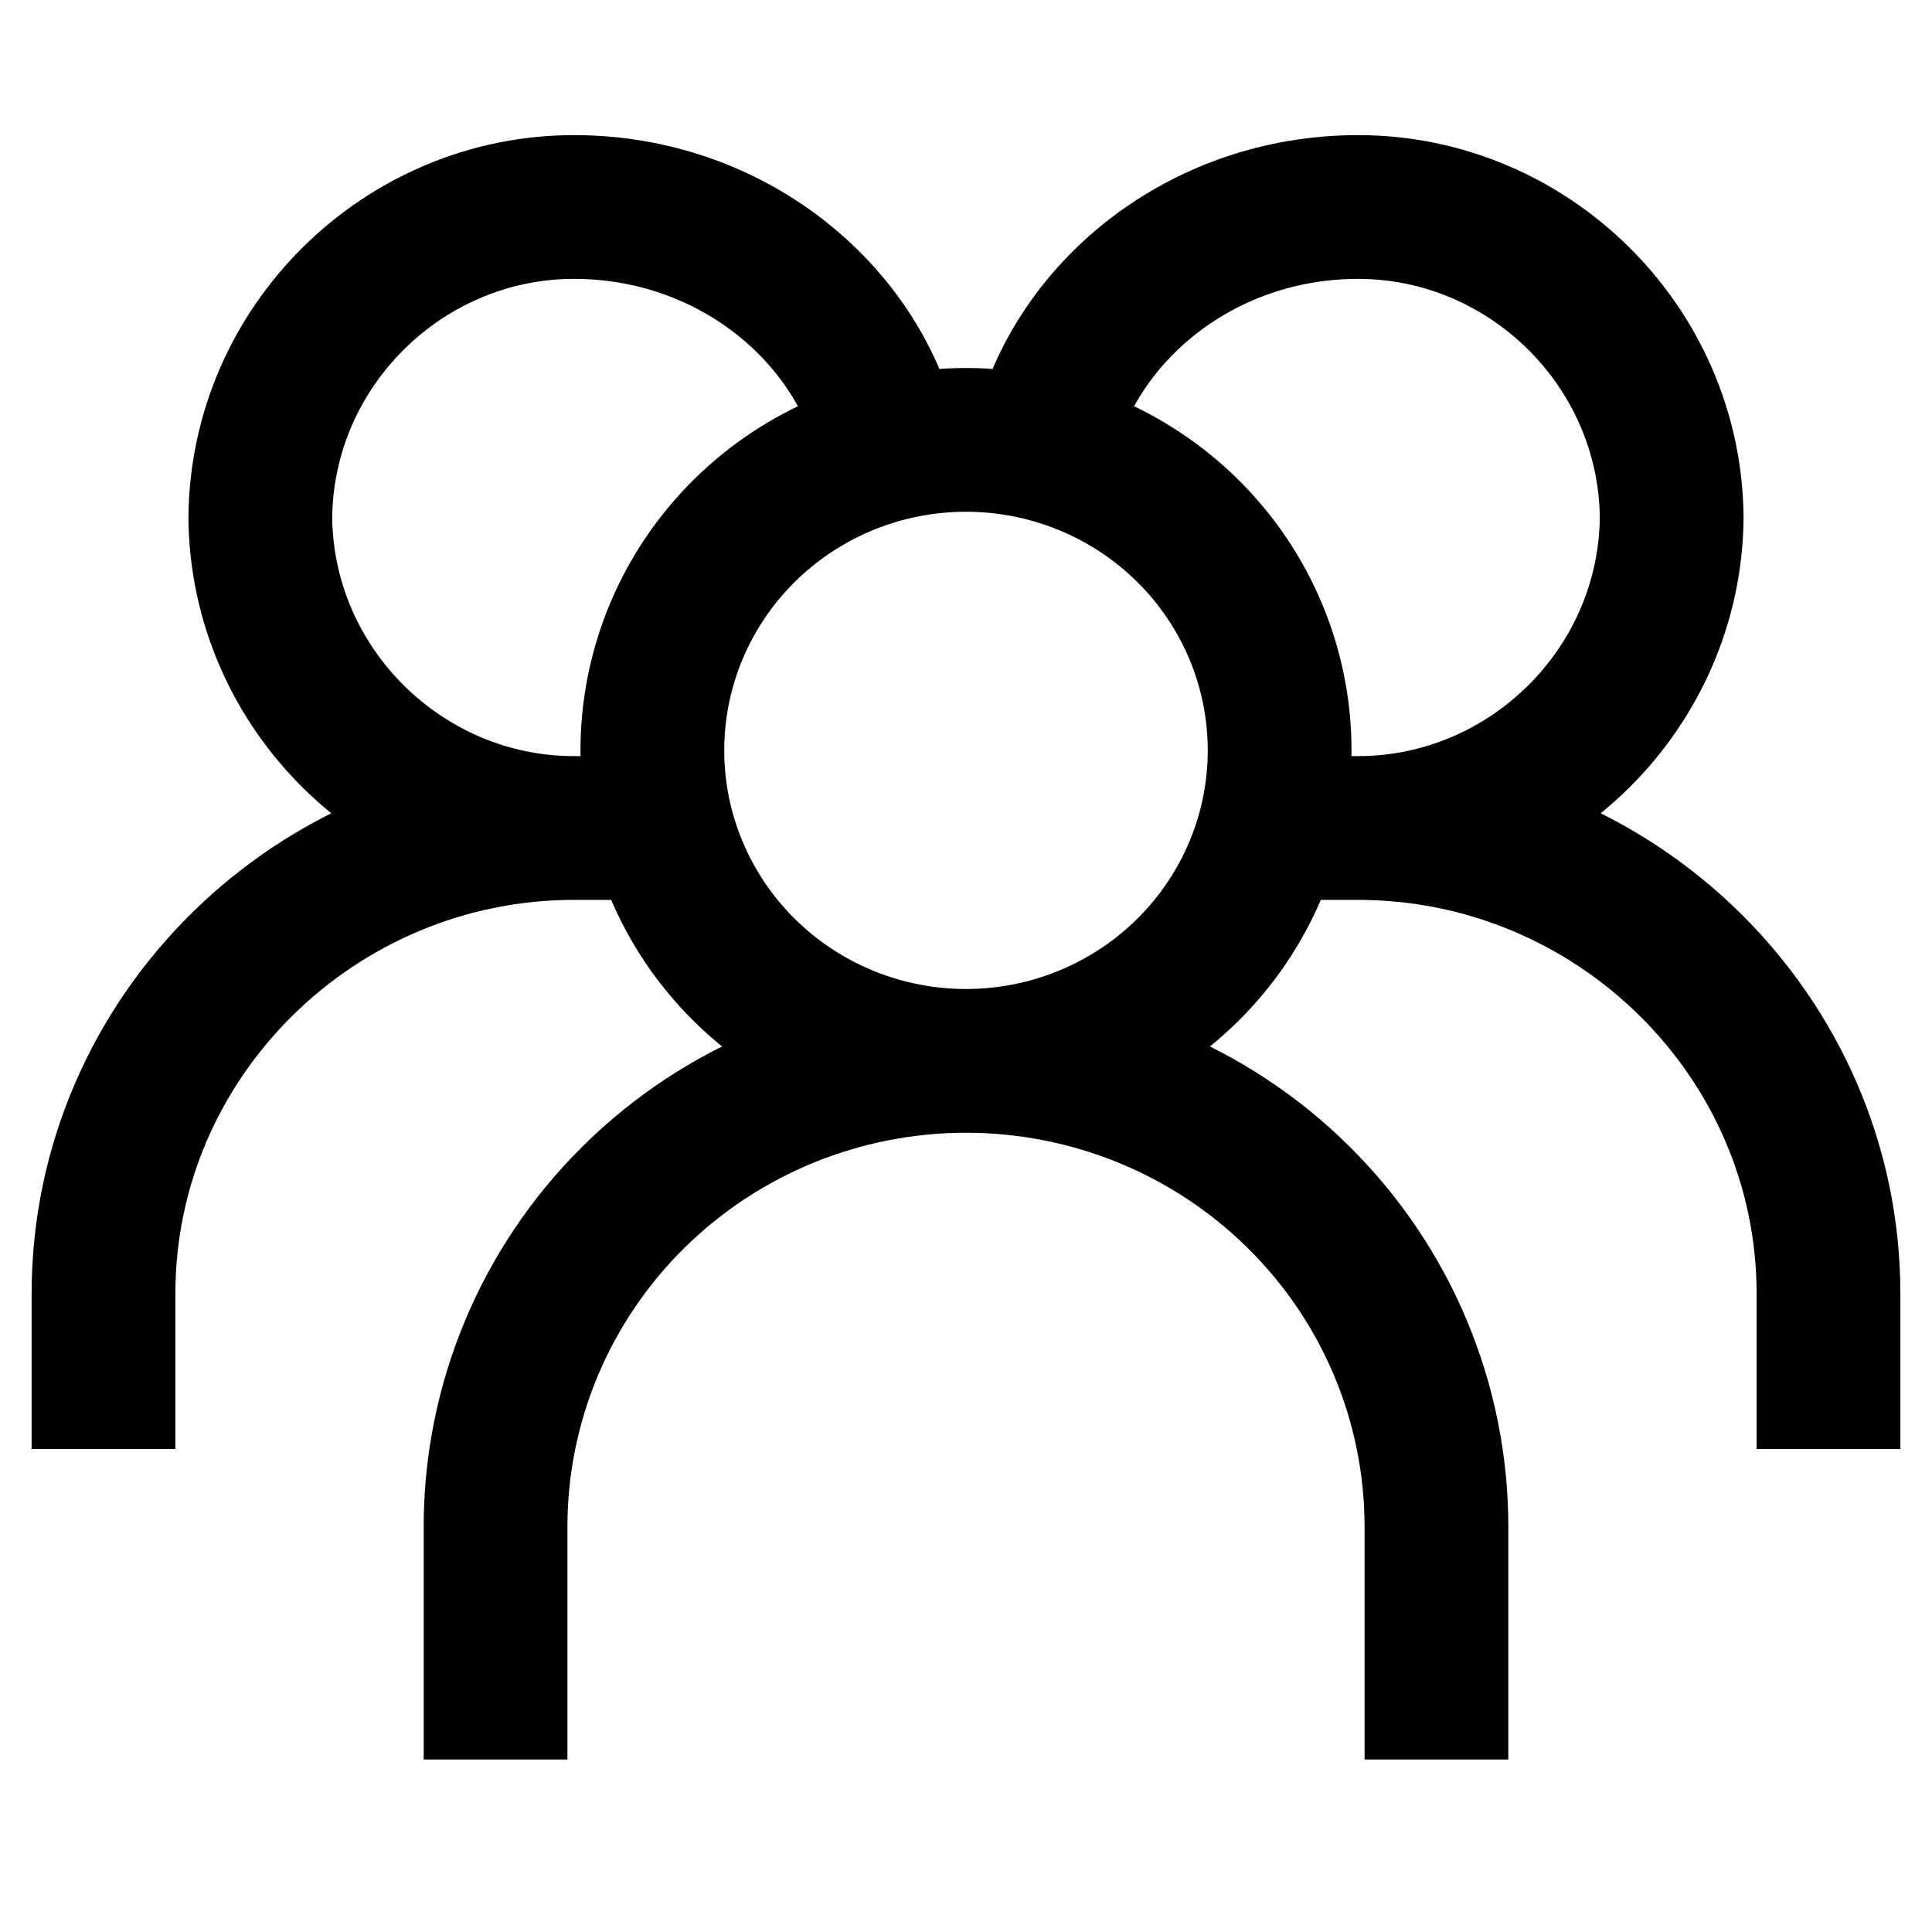 <svg width="56" height="56" viewBox="0 0 56 56" fill="none" xmlns="http://www.w3.org/2000/svg">
<path d="M28 30.75C30.411 30.75 32.723 29.802 34.428 28.114C36.133 26.426 37.091 24.137 37.091 21.75C37.091 19.363 36.133 17.074 34.428 15.386C32.723 13.698 30.411 12.75 28 12.75C25.589 12.75 23.277 13.698 21.572 15.386C19.867 17.074 18.909 19.363 18.909 21.75C18.909 24.137 19.867 26.426 21.572 28.114C23.277 29.802 25.589 30.75 28 30.75ZM28 30.75C24.383 30.75 20.915 32.172 18.358 34.704C15.8 37.236 14.364 40.67 14.364 44.25V51M28 30.75C31.617 30.75 35.085 32.172 37.642 34.704C40.2 37.236 41.636 40.67 41.636 44.25V51M30.273 12.75C31.191 9.006 34.852 6 39.364 6C44.3 6 48.409 10.027 48.455 15C48.409 19.973 44.3 24 39.364 24M39.364 24H37.091M39.364 24C46.836 24 53 30.044 53 37.5V42M25.727 12.75C24.809 9.006 21.148 6 16.636 6C11.7 6 7.591 10.027 7.545 15C7.591 19.973 11.7 24 16.636 24M16.636 24H18.909M16.636 24C9.164 24 3 30.044 3 37.5V42" stroke="black" stroke-width="4.167"/>
</svg>
